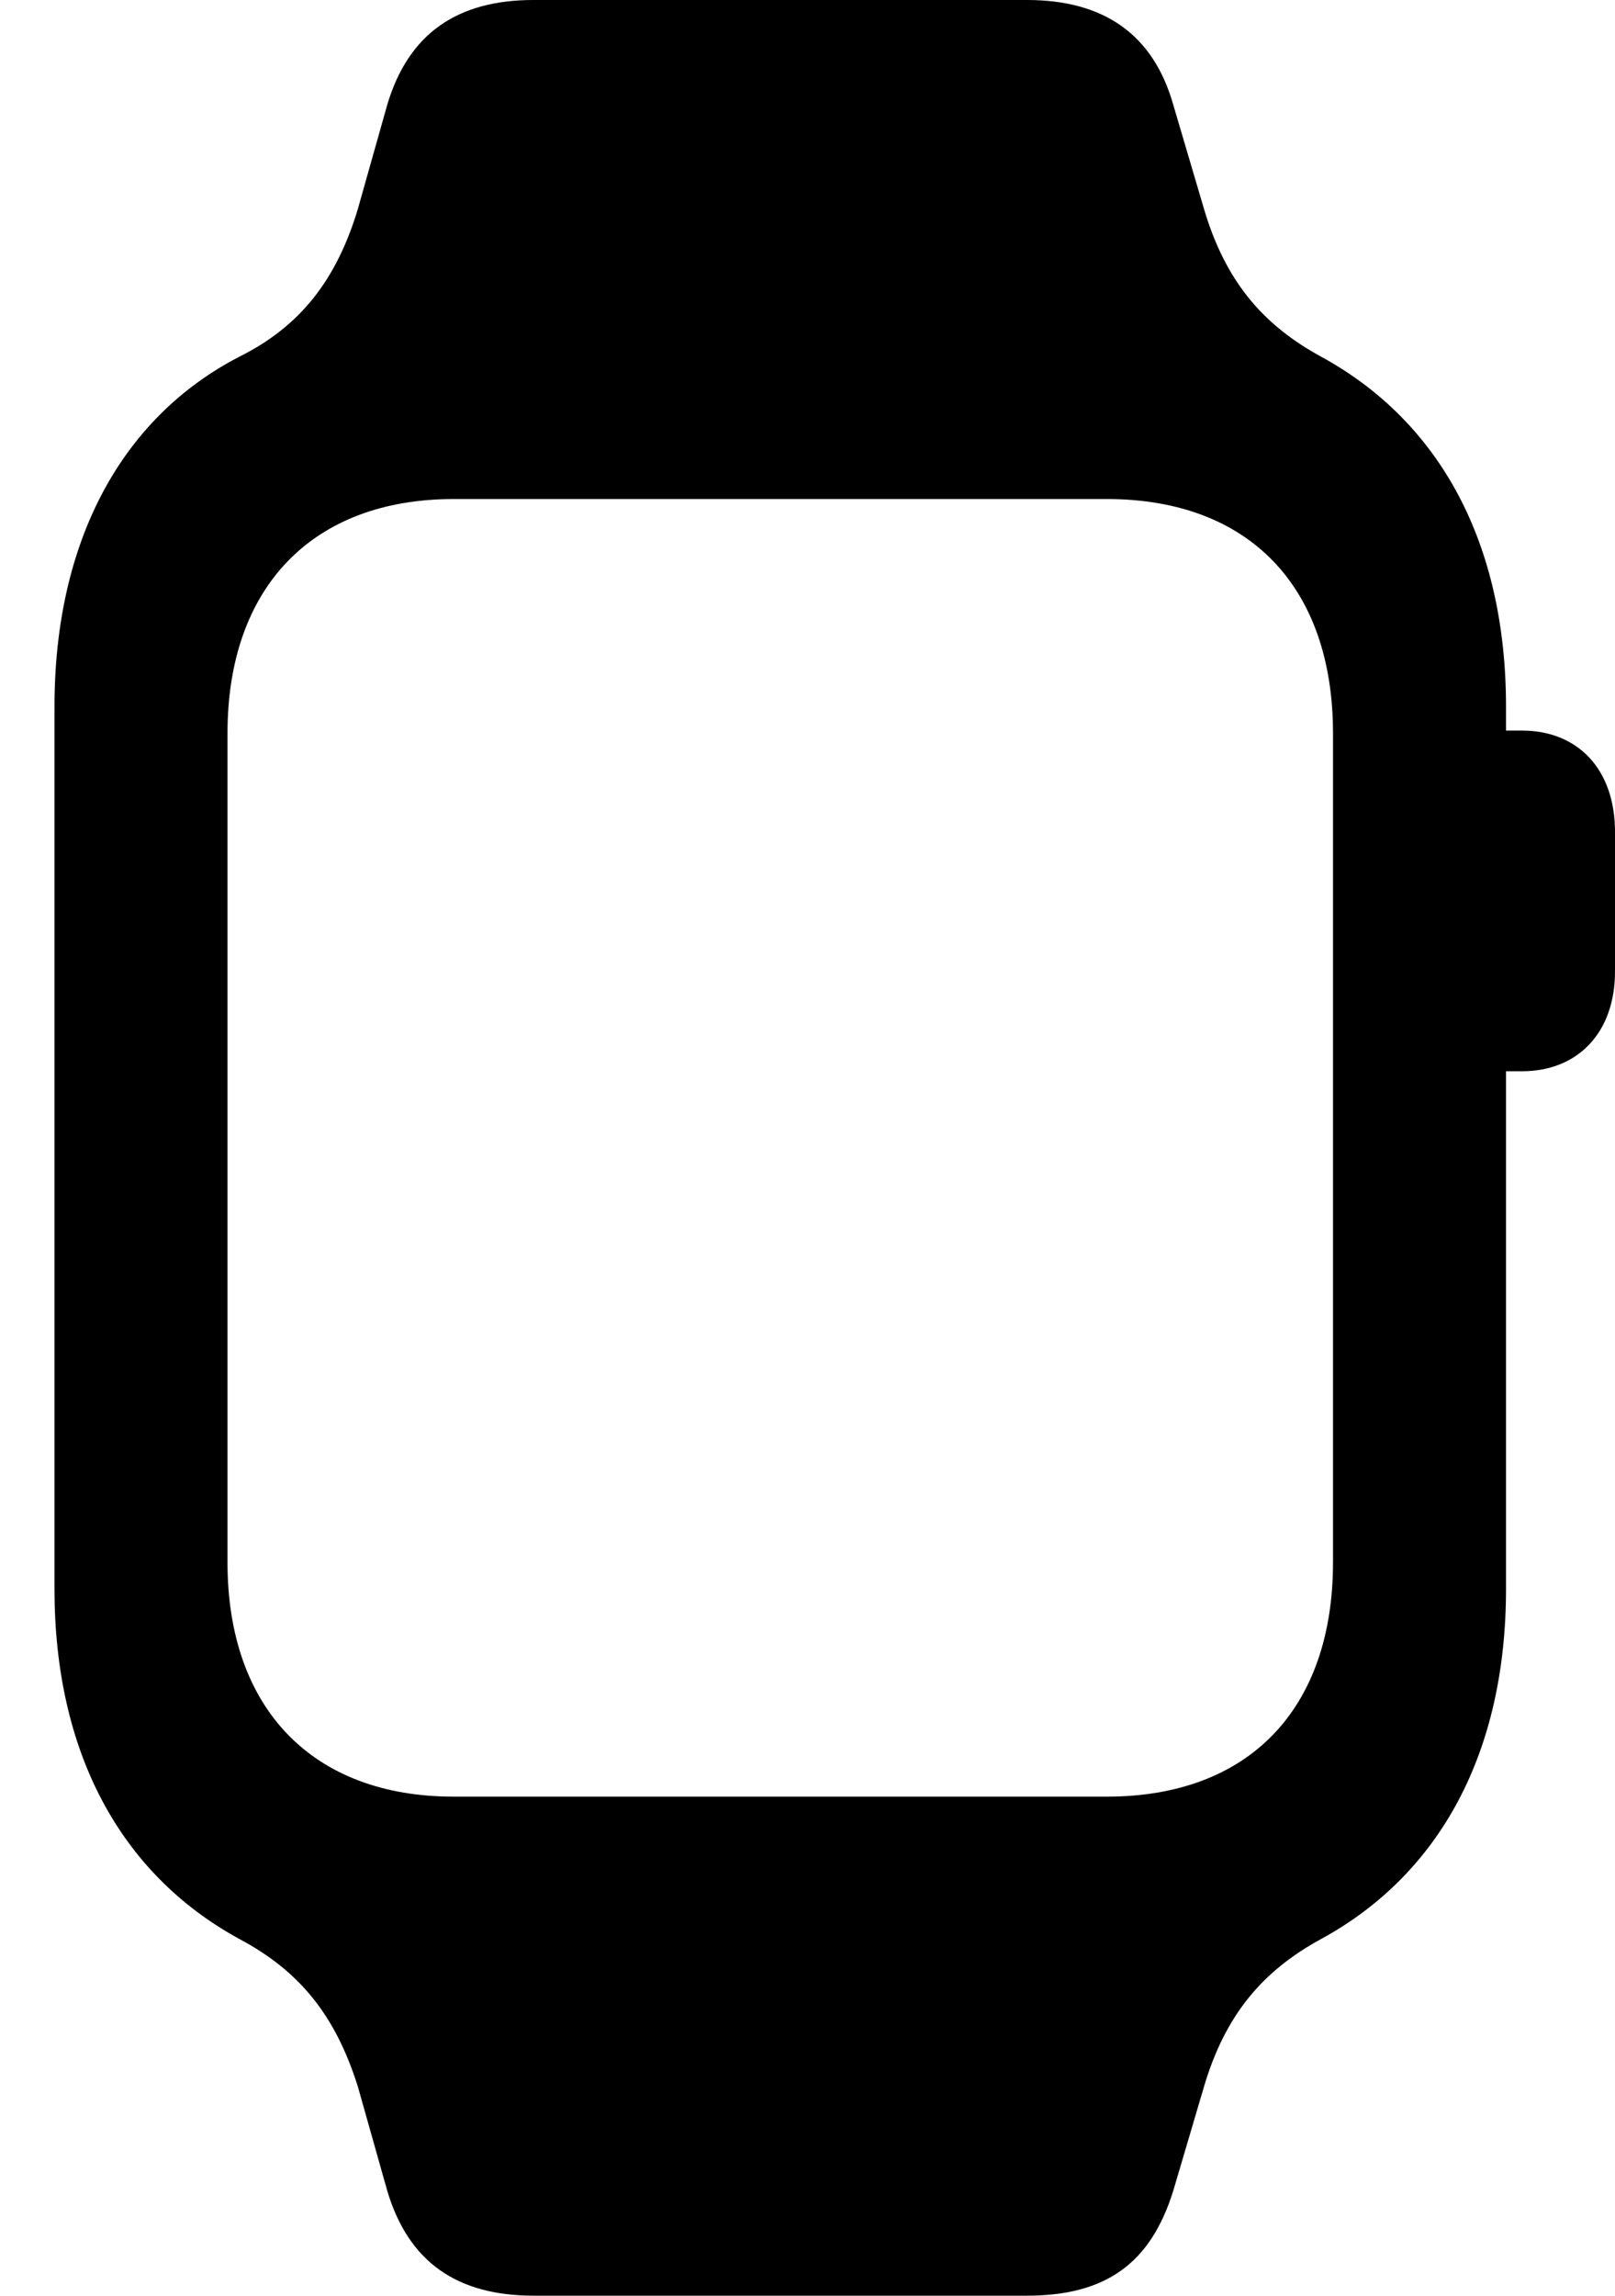 <svg version="1.1" xmlns="http://www.w3.org/2000/svg" xmlns:xlink="http://www.w3.org/1999/xlink" width="11.855" height="16.846" viewBox="0 0 11.855 16.846">
 <g>
  <rect height="16.846" opacity="0" width="11.855" x="0" y="0"/>
  <path d="M1.67 11.465L1.67 5.381C1.67 4.307 2.295 3.662 3.33 3.662L8.125 3.662C9.17 3.662 9.785 4.307 9.785 5.381L9.785 11.465C9.785 12.539 9.17 13.184 8.125 13.184L3.33 13.184C2.295 13.184 1.67 12.539 1.67 11.465Z" fill="none"/>
  <path d="M0.4 11.66C0.4 12.852 0.879 13.75 1.758 14.229C2.197 14.463 2.461 14.785 2.627 15.312L2.842 16.074C2.998 16.602 3.359 16.846 3.916 16.846L7.539 16.846C8.115 16.846 8.447 16.611 8.613 16.074L8.838 15.312C8.994 14.785 9.268 14.463 9.697 14.229C10.576 13.75 11.055 12.852 11.055 11.66L11.055 5.186C11.055 3.994 10.576 3.096 9.697 2.617C9.268 2.383 8.994 2.061 8.838 1.533L8.613 0.771C8.467 0.254 8.105 0 7.539 0L3.916 0C3.359 0 2.998 0.244 2.842 0.771L2.627 1.533C2.471 2.051 2.207 2.393 1.758 2.617C0.889 3.066 0.4 3.975 0.4 5.186ZM1.67 11.465L1.67 5.381C1.67 4.307 2.295 3.662 3.33 3.662L8.125 3.662C9.17 3.662 9.785 4.307 9.785 5.381L9.785 11.465C9.785 12.539 9.17 13.184 8.125 13.184L3.33 13.184C2.295 13.184 1.67 12.539 1.67 11.465ZM10.908 7.861L11.172 7.861C11.582 7.861 11.855 7.578 11.855 7.129L11.855 6.104C11.855 5.645 11.582 5.361 11.172 5.361L10.908 5.361Z" fill="currentColor"/>
 </g>
</svg>
